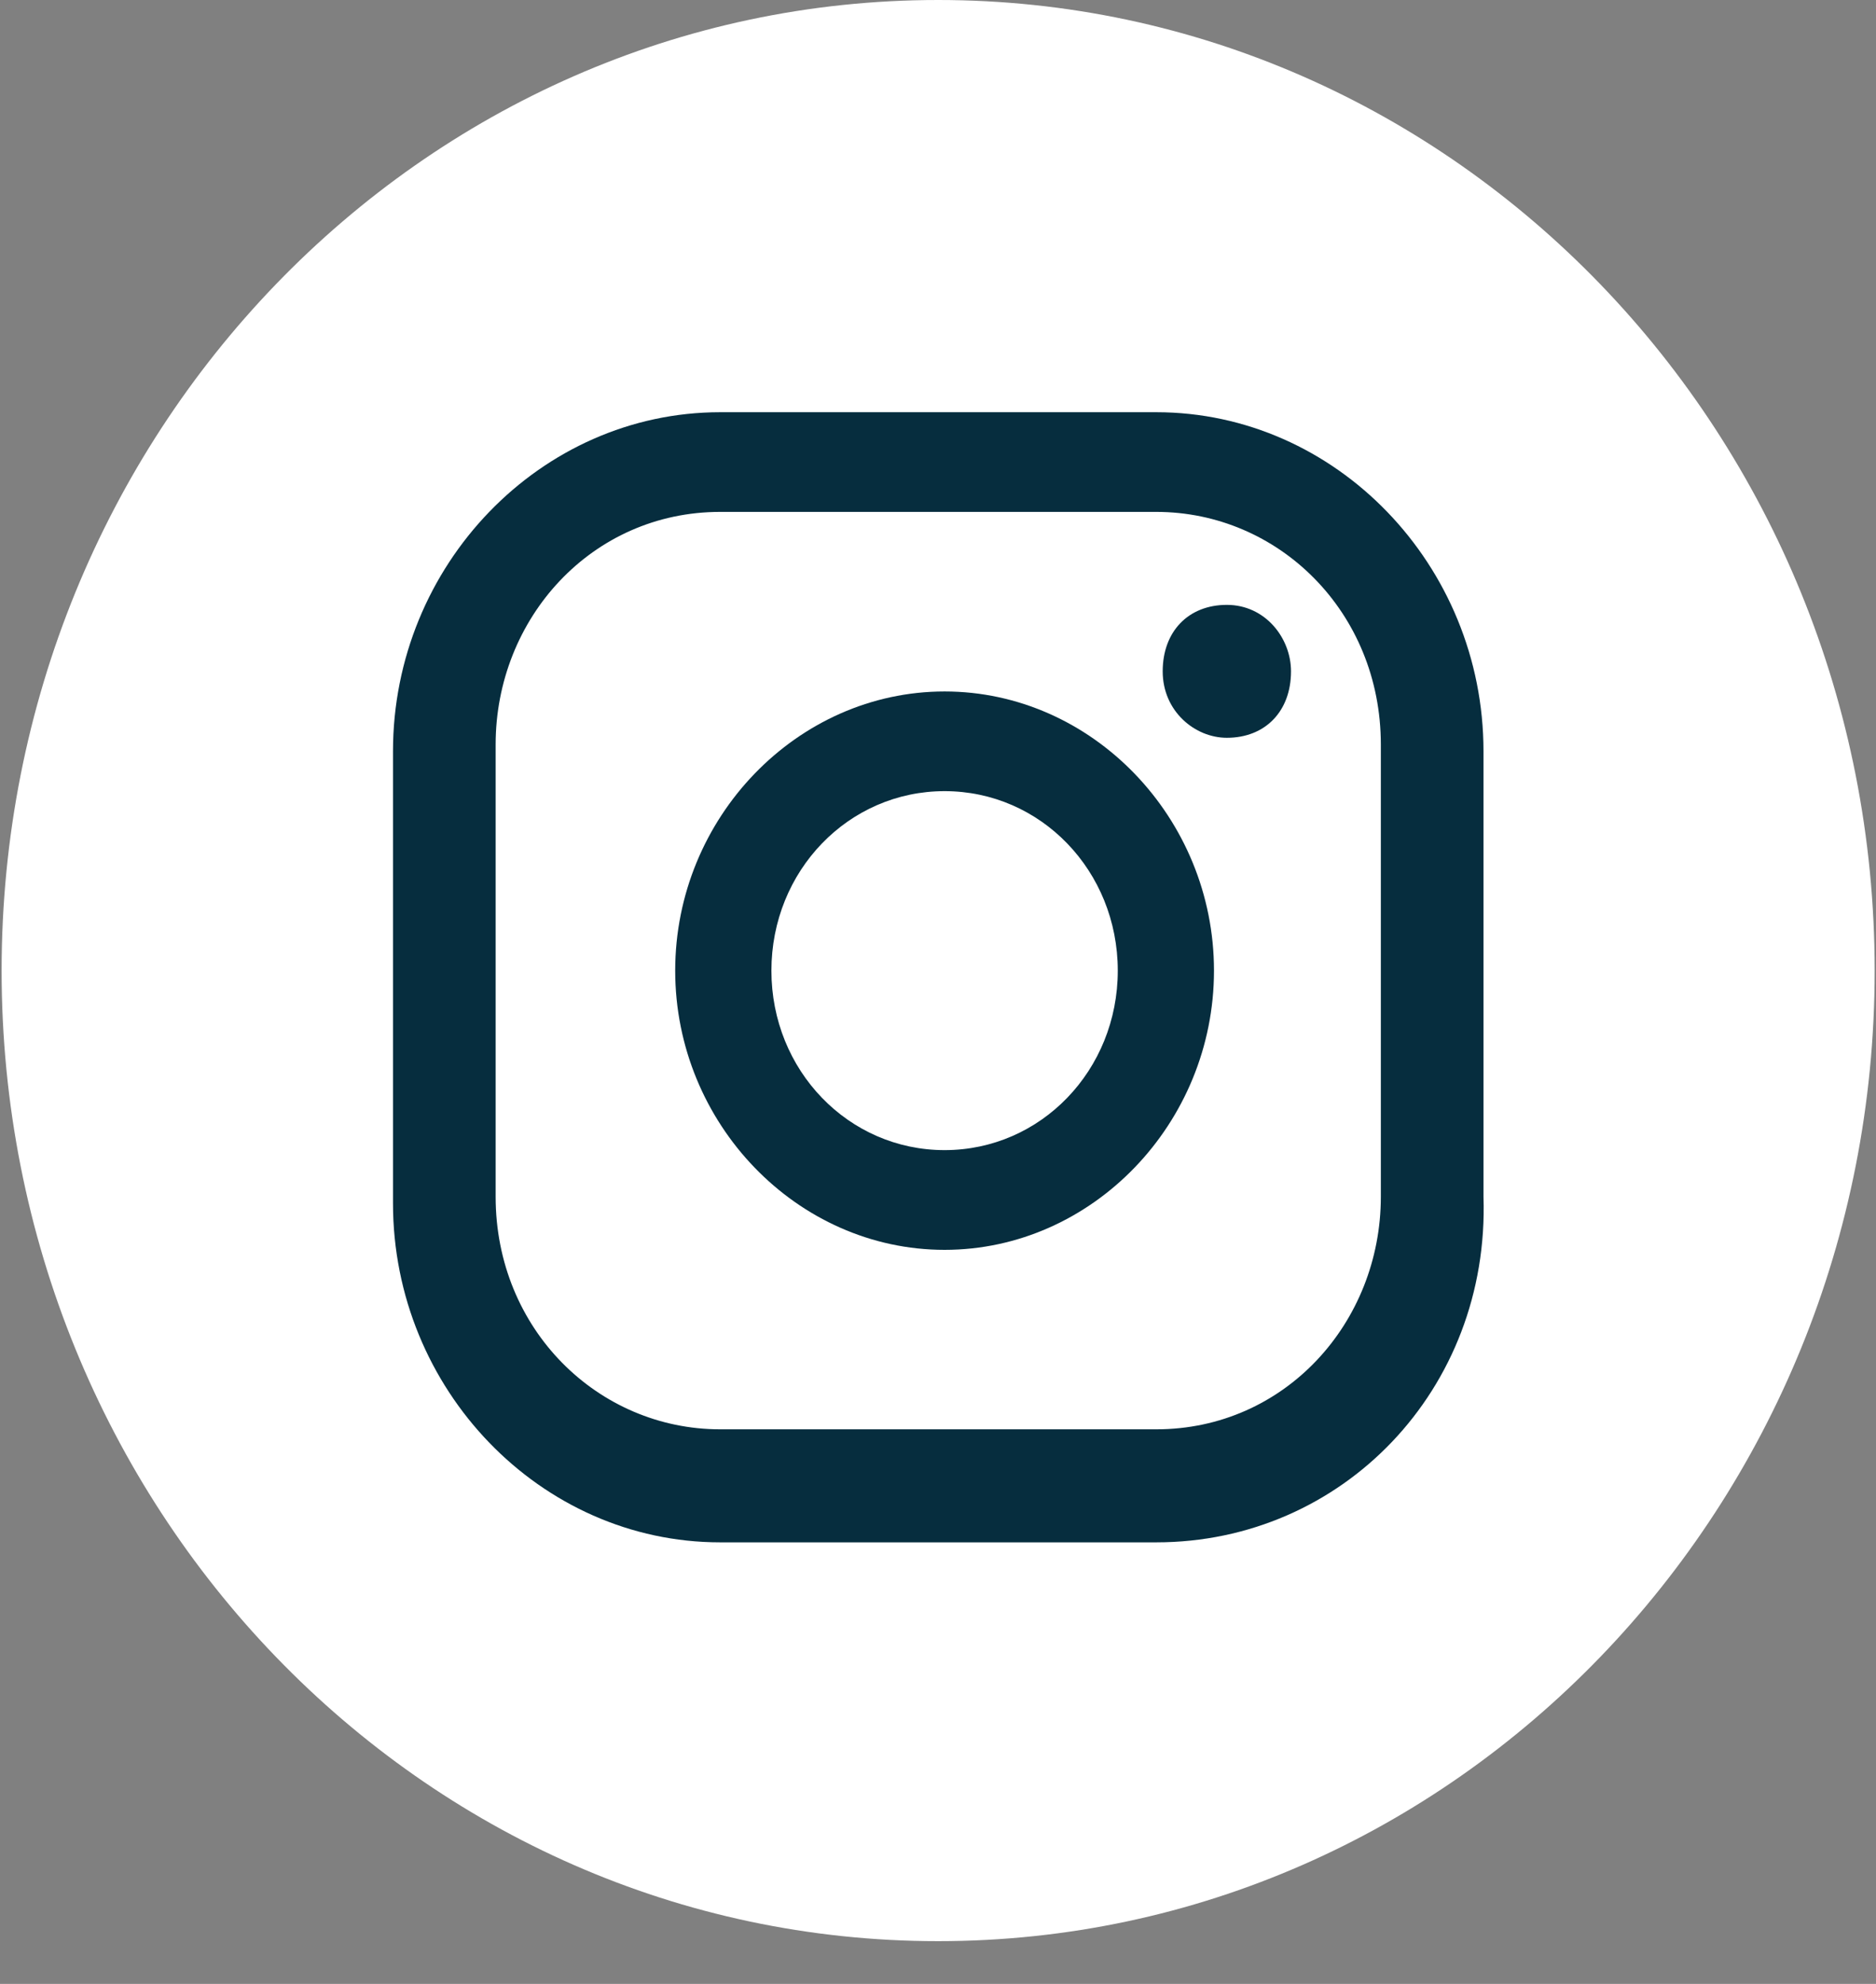 <svg width="35" height="37" viewBox="0 0 35 37" fill="none" xmlns="http://www.w3.org/2000/svg">
<rect x="0" y="0" width="35" height="37" fill="#808080" stroke="none"/>
<path d="M17.503 36.203C27.152 36.203 34.975 28.099 34.975 18.102C34.975 8.104 27.152 0 17.503 0C7.853 0 0.03 8.104 0.03 18.102C0.03 28.099 7.853 36.203 17.503 36.203Z" fill="white"/>
<path d="M22.889 11.281C22.171 11.281 21.692 11.777 21.692 12.521C21.692 13.264 22.291 13.76 22.889 13.76C23.607 13.76 24.086 13.264 24.086 12.521C24.086 11.901 23.607 11.281 22.889 11.281Z" fill="#062D3E"/>
<path d="M17.623 12.896C14.871 12.896 12.597 15.251 12.597 18.103C12.597 20.954 14.871 23.31 17.623 23.31C20.376 23.31 22.649 20.954 22.649 18.103C22.649 15.251 20.376 12.896 17.623 12.896ZM17.623 21.45C15.828 21.45 14.392 19.962 14.392 18.103C14.392 16.243 15.828 14.755 17.623 14.755C19.418 14.755 20.854 16.243 20.854 18.103C20.854 19.962 19.418 21.45 17.623 21.45Z" fill="#062D3E"/>
<path d="M21.573 28.765H13.435C10.085 28.765 7.332 25.913 7.332 22.442V14.011C7.332 10.539 10.085 7.688 13.435 7.688H21.573C24.924 7.688 27.677 10.539 27.677 14.011V22.318C27.796 25.913 25.044 28.765 21.573 28.765ZM13.435 9.547C11.042 9.547 9.247 11.531 9.247 13.887V22.318C9.247 24.797 11.162 26.657 13.435 26.657H21.573C23.967 26.657 25.762 24.673 25.762 22.318V13.887C25.762 11.407 23.847 9.547 21.573 9.547H13.435Z" fill="#062D3E"/>
</svg>
